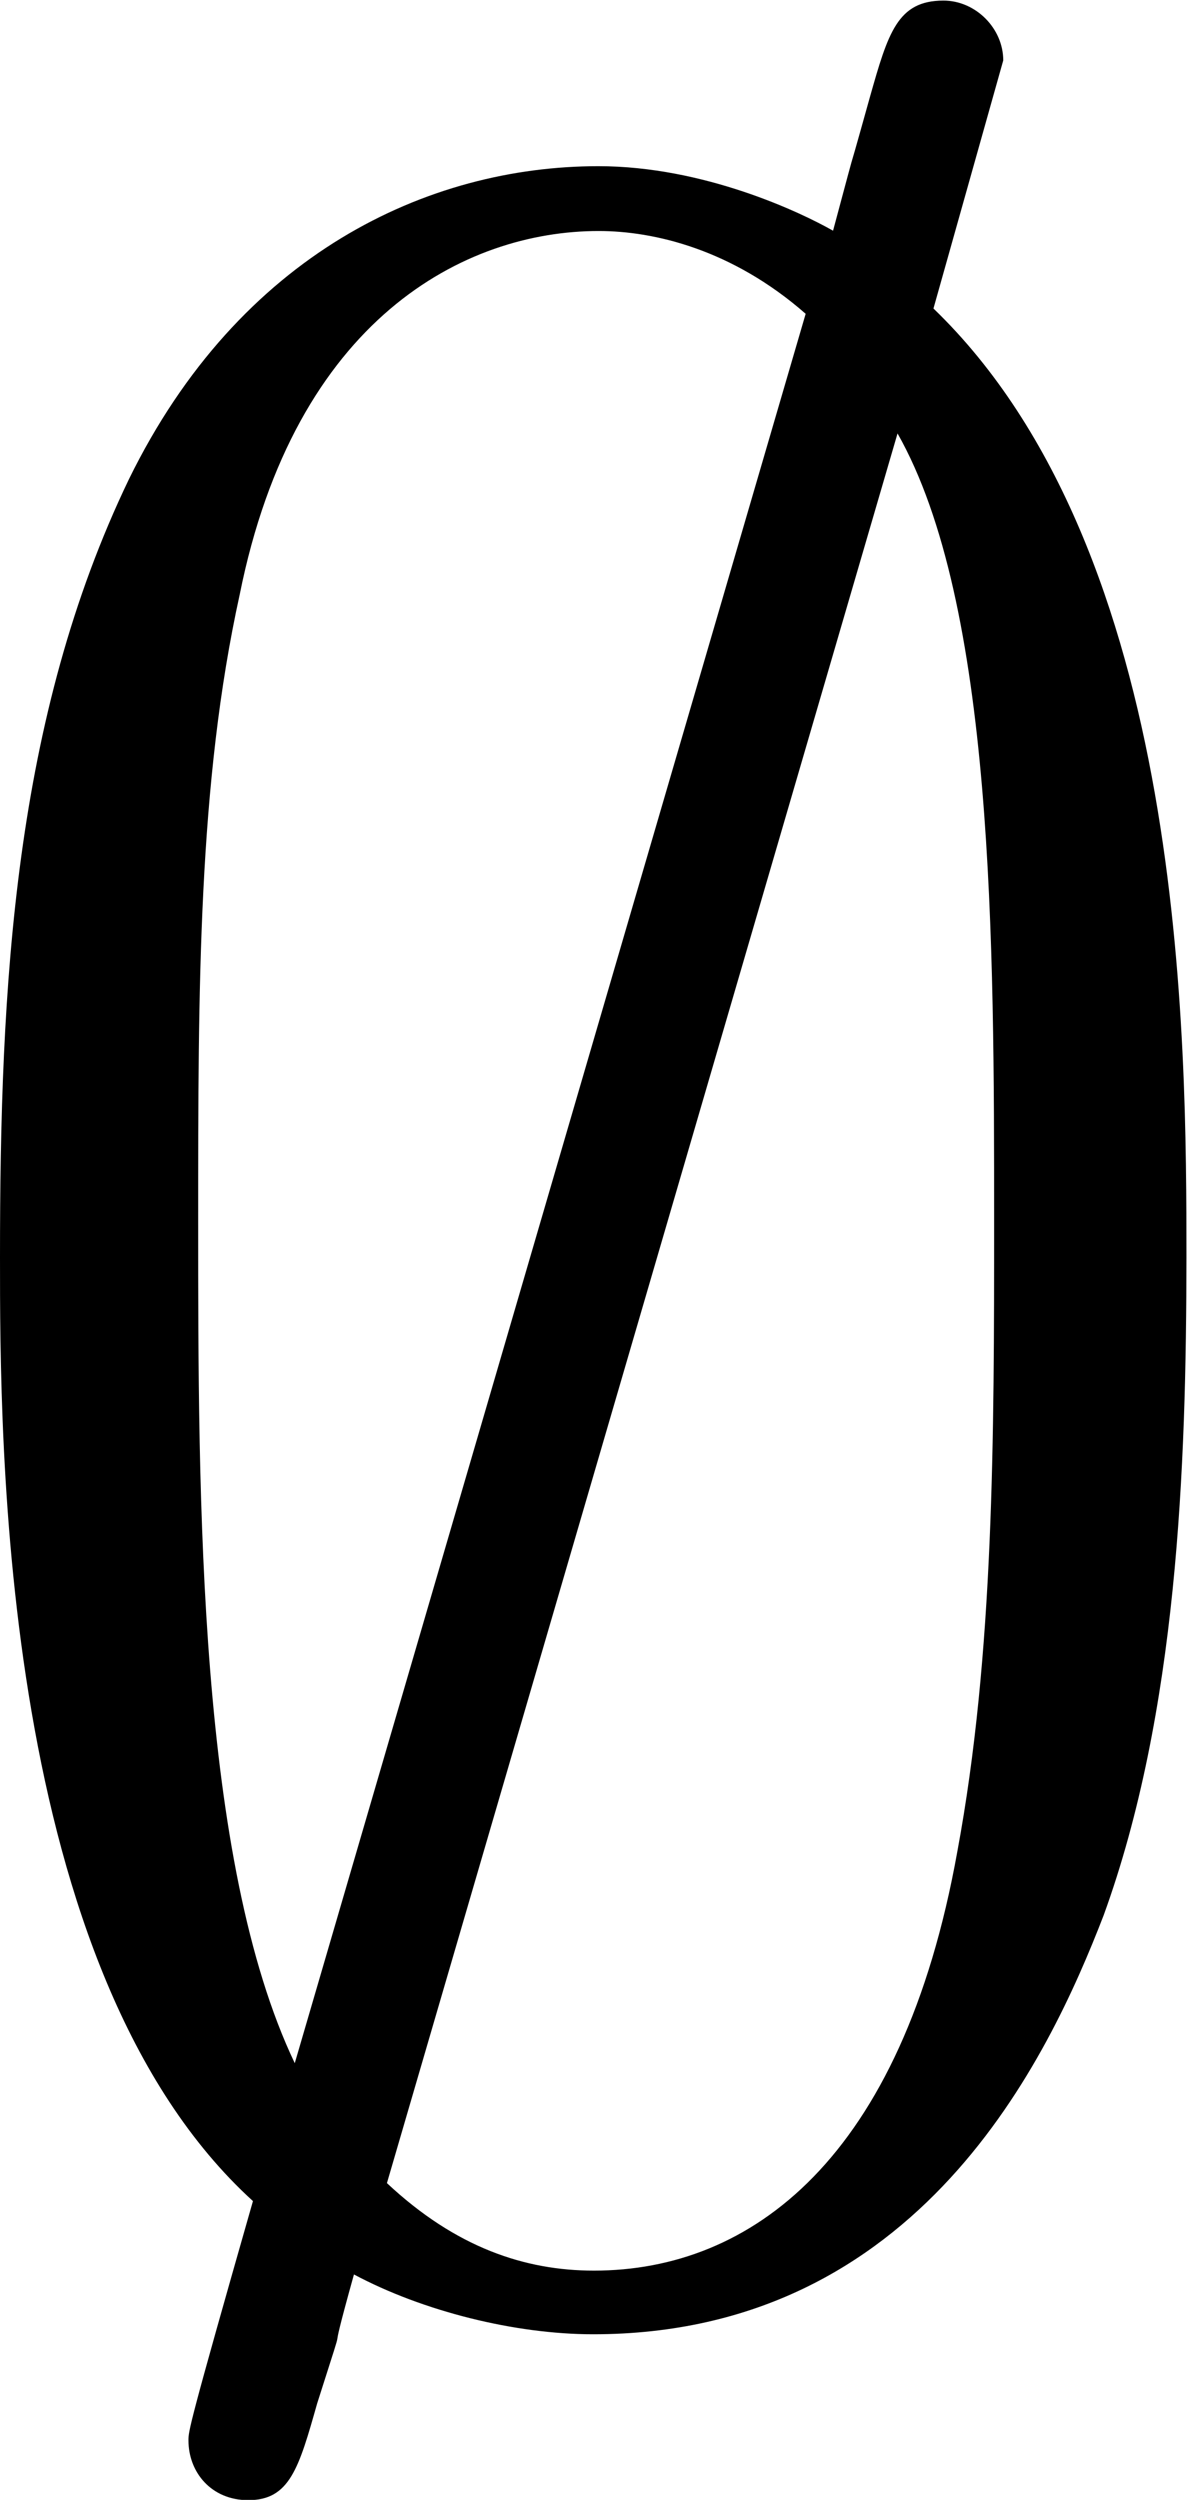 <?xml version="1.0" encoding="UTF-8"?>
<svg fill="#000000" version="1.1" viewBox="0 0 4.031 8.484" xmlns="http://www.w3.org/2000/svg" xmlns:xlink="http://www.w3.org/1999/xlink">
<defs>
<g id="a">
<path d="m3.875-7.5c0-0.109-0.094-0.203-0.203-0.203-0.156 0-0.188 0.109-0.25 0.328-0.109 0.391-0.016 0.047-0.125 0.453-0.109-0.062-0.438-0.219-0.797-0.219-0.578 0-1.219 0.297-1.594 1.062-0.391 0.812-0.438 1.719-0.438 2.641 0 0.625 0 2.422 0.859 3.203-0.219 0.766-0.219 0.781-0.219 0.812 0 0.109 0.078 0.203 0.203 0.203 0.141 0 0.172-0.109 0.234-0.328 0.125-0.391 0.016-0.047 0.125-0.438 0.234 0.125 0.547 0.203 0.812 0.203 1.109 0 1.547-0.938 1.734-1.422 0.25-0.688 0.281-1.516 0.281-2.234 0-0.734 0-2.391-0.859-3.219zm-2.406 6.797c-0.328-0.688-0.328-1.906-0.328-2.859 0-0.797 0-1.484 0.141-2.125 0.188-0.938 0.766-1.234 1.219-1.234 0.188 0 0.453 0.062 0.703 0.281zm2.047-5.531c0.328 0.578 0.328 1.734 0.328 2.672 0 0.734 0 1.469-0.125 2.141-0.188 1.047-0.703 1.422-1.234 1.422-0.234 0-0.469-0.078-0.703-0.297z"/>
</g>
</defs>
<g transform="translate(-149.18 -127.06)">
<use x="148.712" y="134.765" xlink:href="#a"/>
</g>
</svg>
